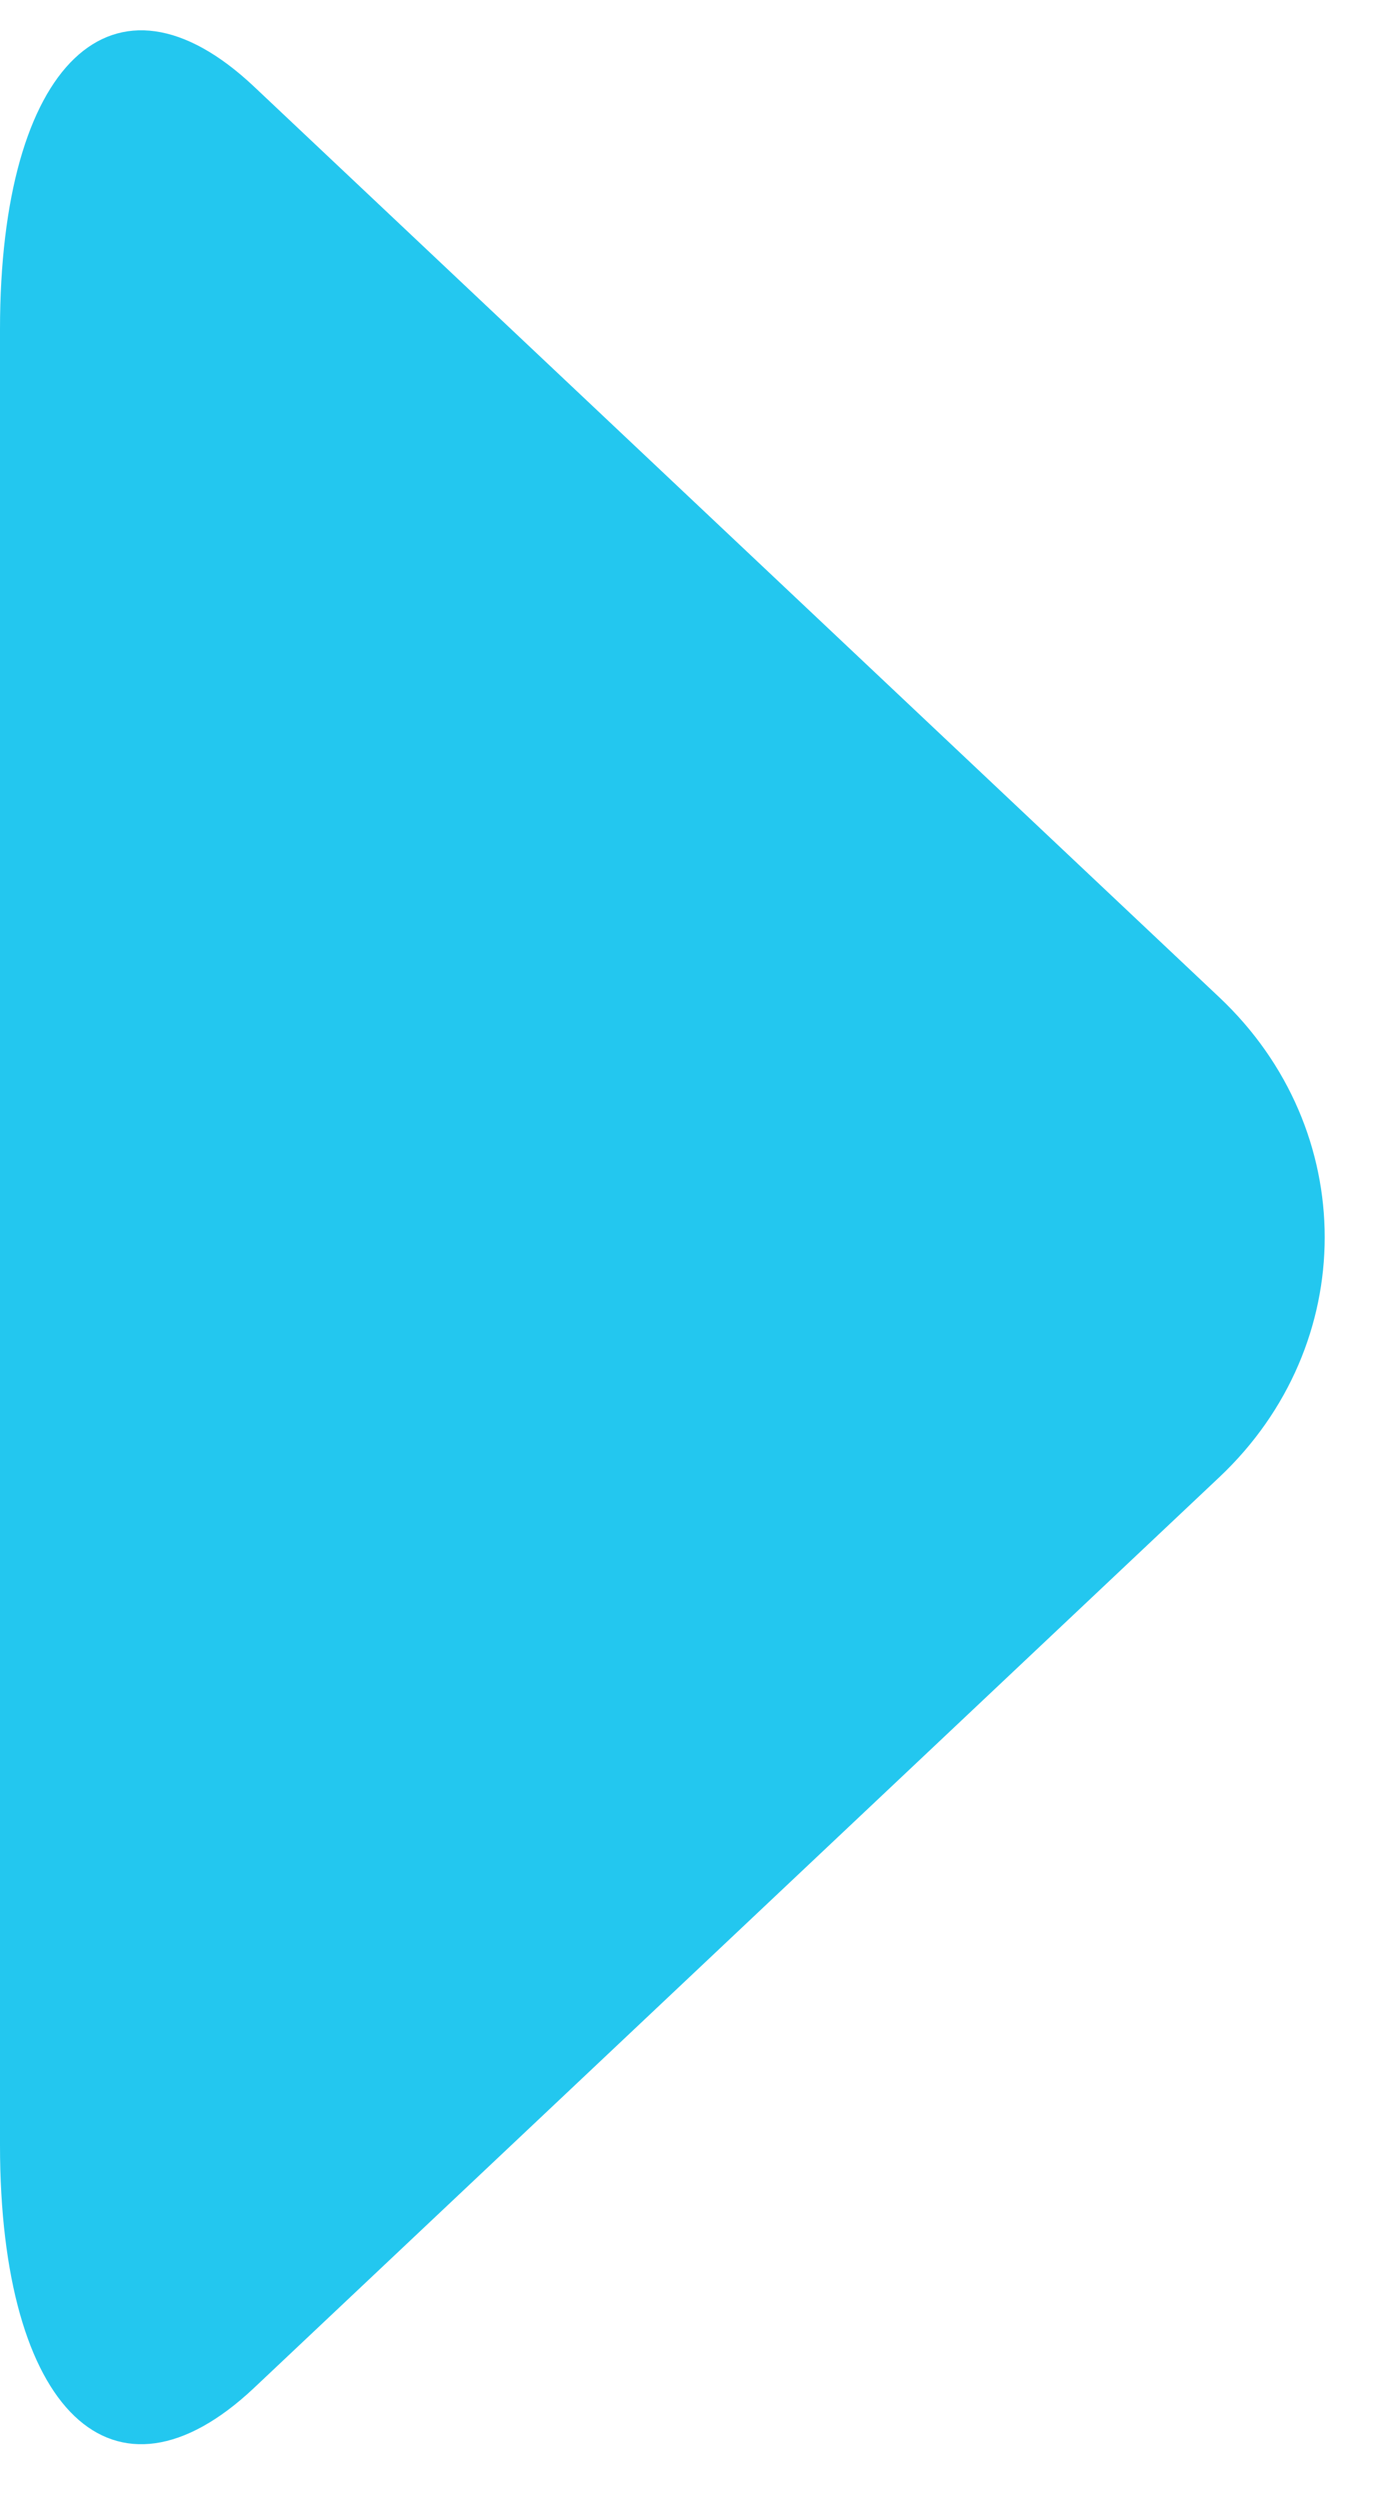 <svg viewBox="0 0 16 29" fill="none" xmlns="http://www.w3.org/2000/svg">
<path d="M14.149 11.57L2.949 1.006C1.32 -0.53 0 0.73 0 3.821V24.882C0 27.973 1.32 29.233 2.949 27.697L14.149 17.133C15.777 15.597 15.777 13.106 14.149 11.57Z" fill="#23C7EF"/>
</svg>
